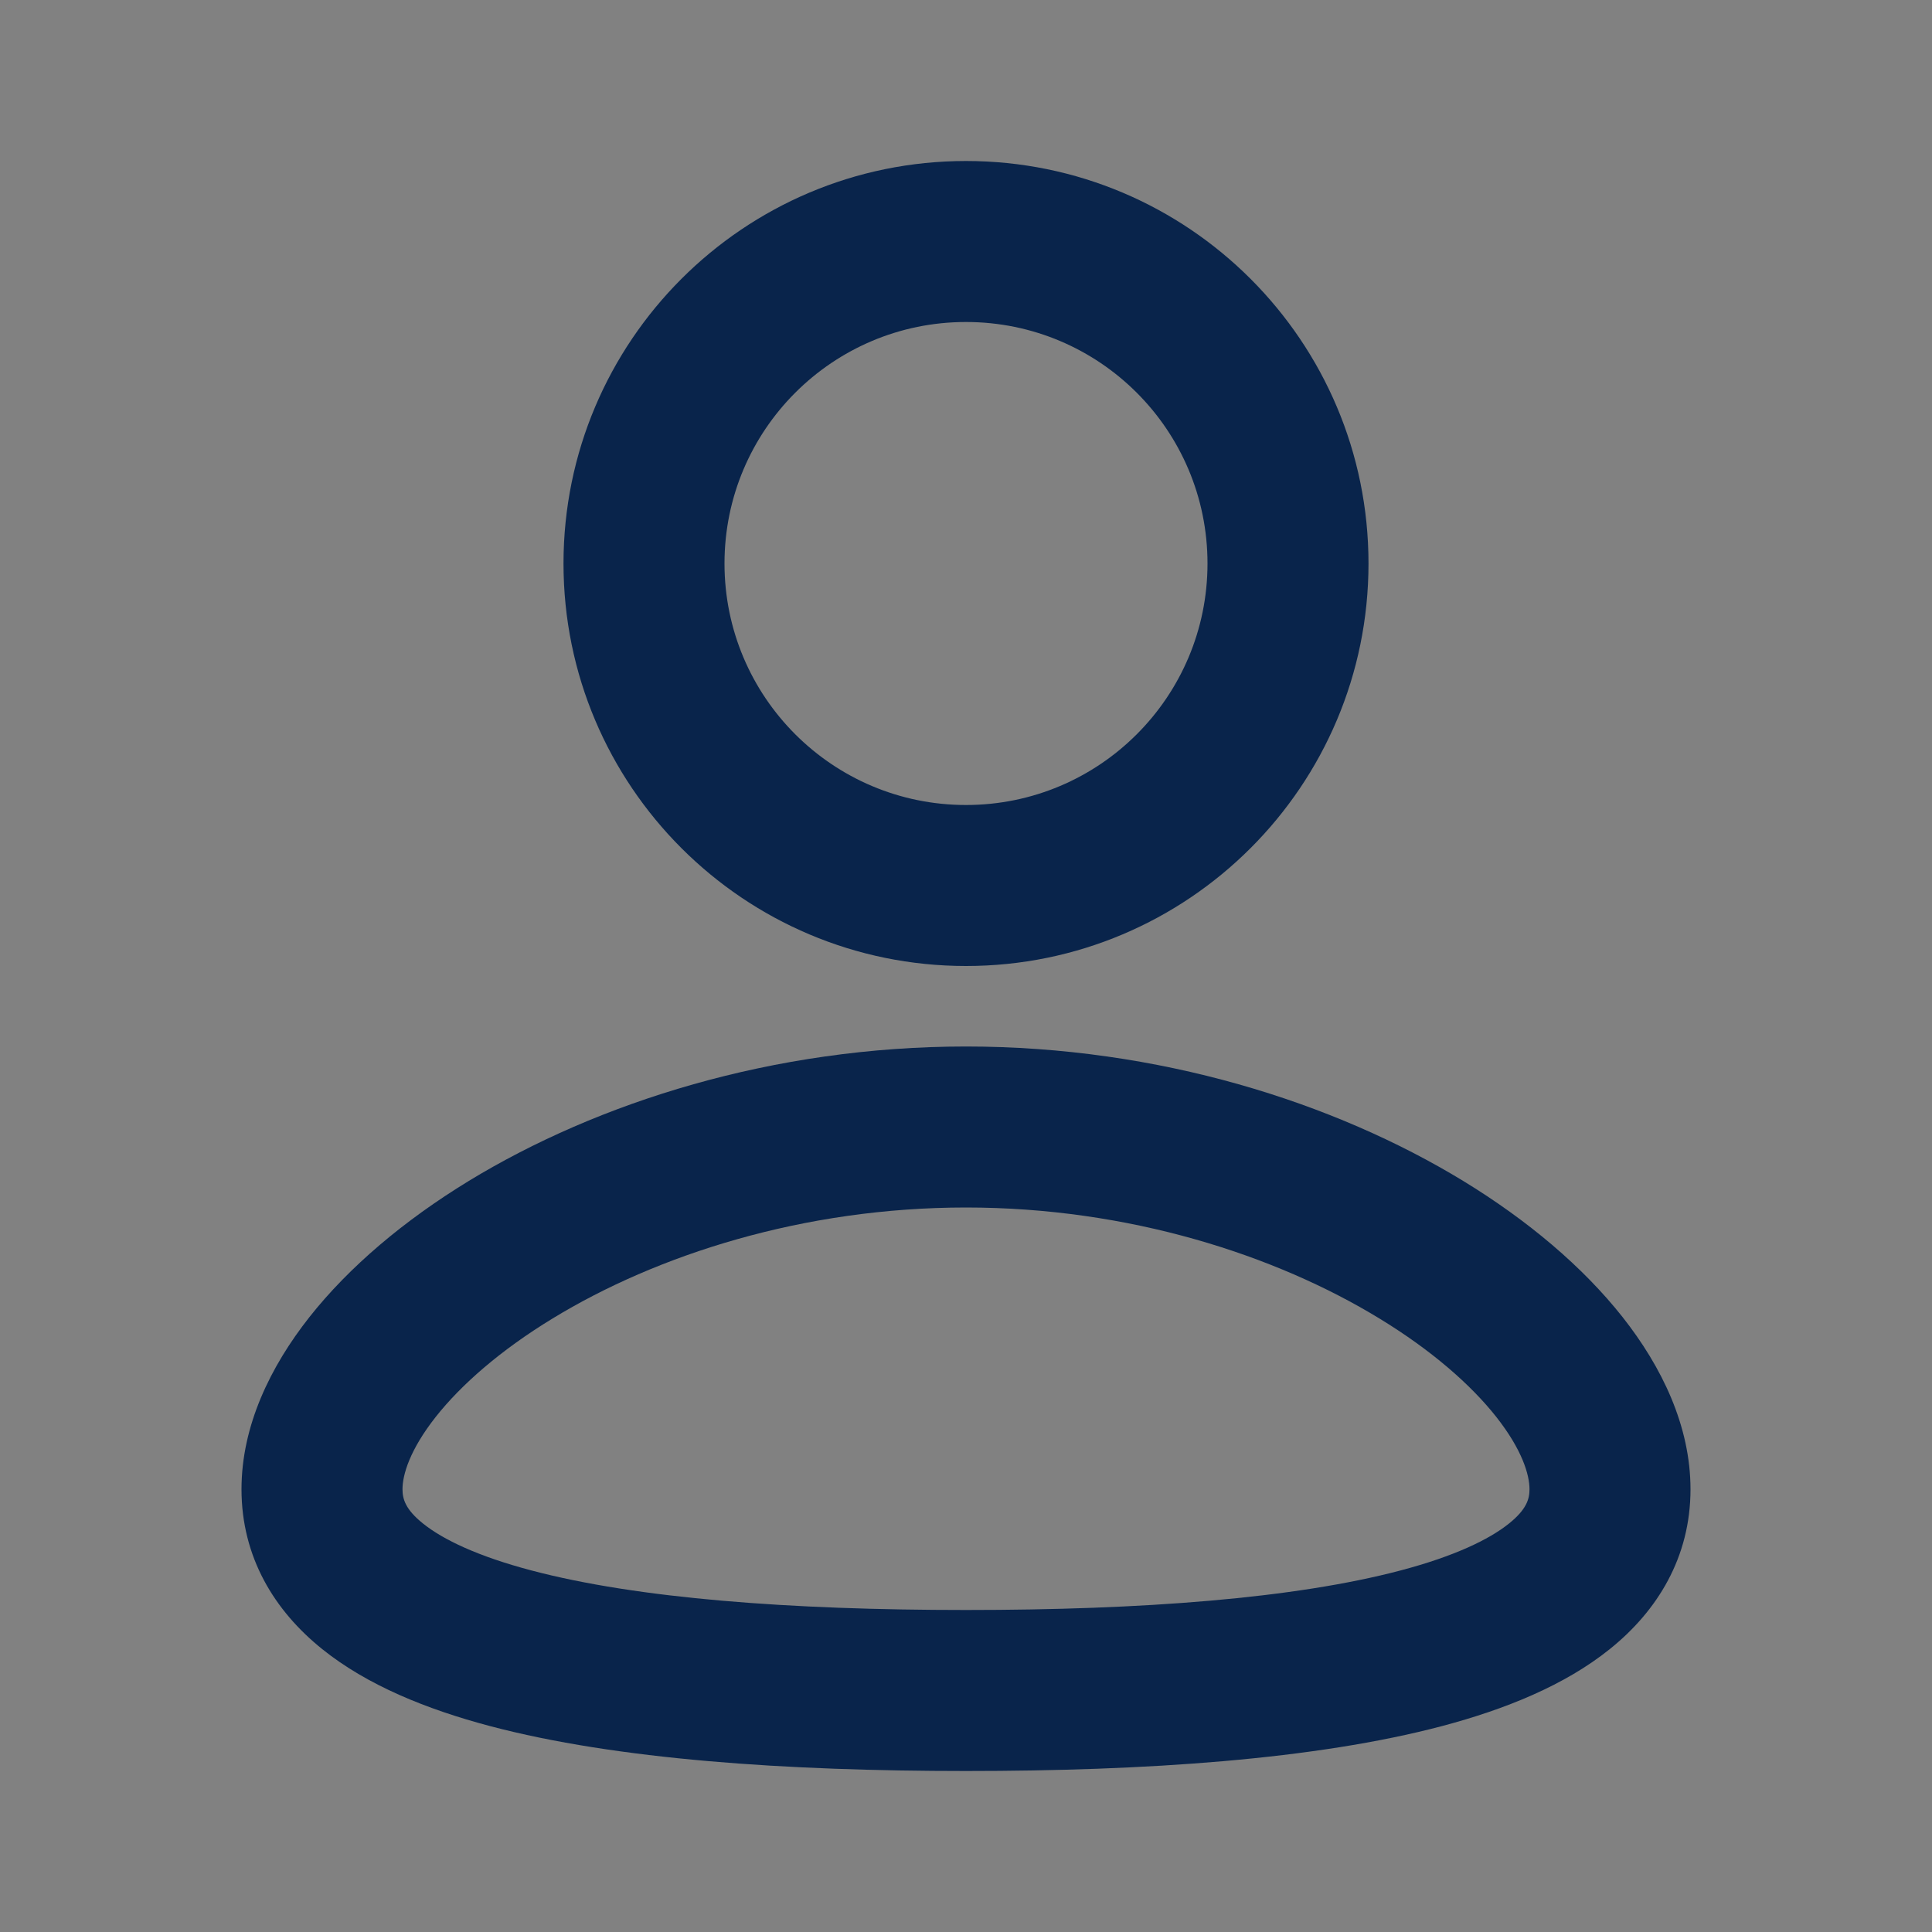 <svg width="24" height="24" viewBox="0 0 24 24" fill="none" xmlns="http://www.w3.org/2000/svg">
<rect x="0" y="0" width="24" height="24" fill="#808080" stroke="none"/>
<rect width="24" height="24" fill="white" fill-opacity="0.01"/>
<path fill-rule="evenodd" clip-rule="evenodd" d="M12 2C9.239 2 7 4.239 7 7C7 9.761 9.239 12 12 12C14.761 12 17 9.761 17 7C17 4.239 14.761 2 12 2ZM9 7C9 5.343 10.343 4 12 4C13.657 4 15 5.343 15 7C15 8.657 13.657 10 12 10C10.343 10 9 8.657 9 7Z" fill="#09244B"/>
<path fill-rule="evenodd" clip-rule="evenodd" d="M12 13C9.605 13 7.425 13.694 5.822 14.671C5.021 15.16 4.338 15.736 3.844 16.361C3.358 16.977 3 17.713 3 18.5C3 19.345 3.411 20.011 4.003 20.486C4.563 20.936 5.302 21.234 6.087 21.442C7.665 21.859 9.771 22 12 22C14.229 22 16.335 21.859 17.913 21.442C18.698 21.234 19.437 20.936 19.997 20.486C20.589 20.011 21 19.345 21 18.5C21 17.713 20.642 16.977 20.156 16.361C19.662 15.736 18.979 15.16 18.178 14.671C16.575 13.694 14.396 13 12 13ZM5 18.5C5 18.321 5.09 18.011 5.413 17.601C5.729 17.201 6.217 16.773 6.864 16.379C8.157 15.59 9.977 15 12 15C14.023 15 15.843 15.59 17.136 16.379C17.783 16.773 18.271 17.201 18.587 17.601C18.91 18.011 19 18.321 19 18.5C19 18.622 18.963 18.751 18.745 18.926C18.496 19.126 18.063 19.333 17.401 19.508C16.083 19.857 14.189 20 12 20C9.811 20 7.917 19.857 6.599 19.508C5.937 19.333 5.504 19.126 5.255 18.926C5.037 18.751 5 18.622 5 18.5Z" fill="#09244B"/>
</svg>
